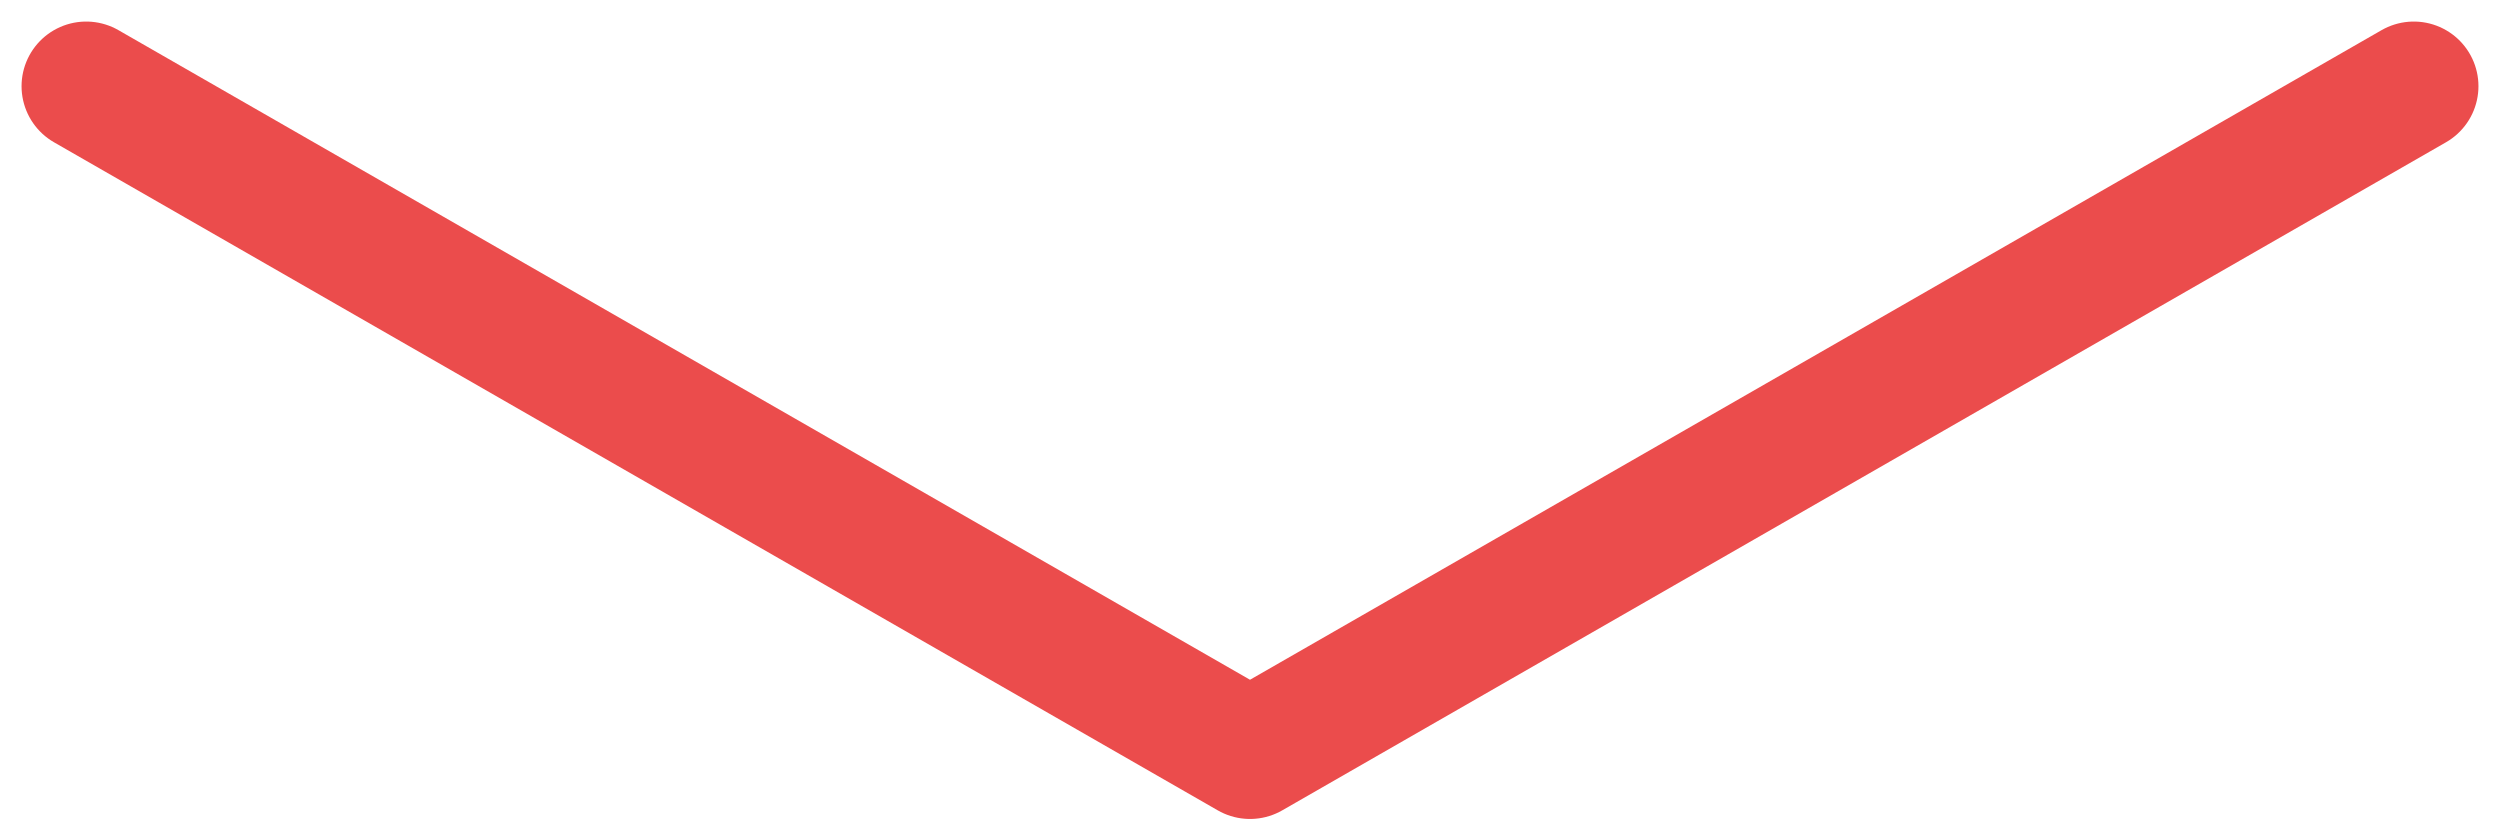 <svg width="58" height="19" viewBox="0 0 58 19" fill="none" xmlns="http://www.w3.org/2000/svg">
<path d="M56 2L29 17.5L2 2" stroke="#EB4C4C" stroke-width="3" stroke-linecap="round" stroke-linejoin="round"/>
</svg>
